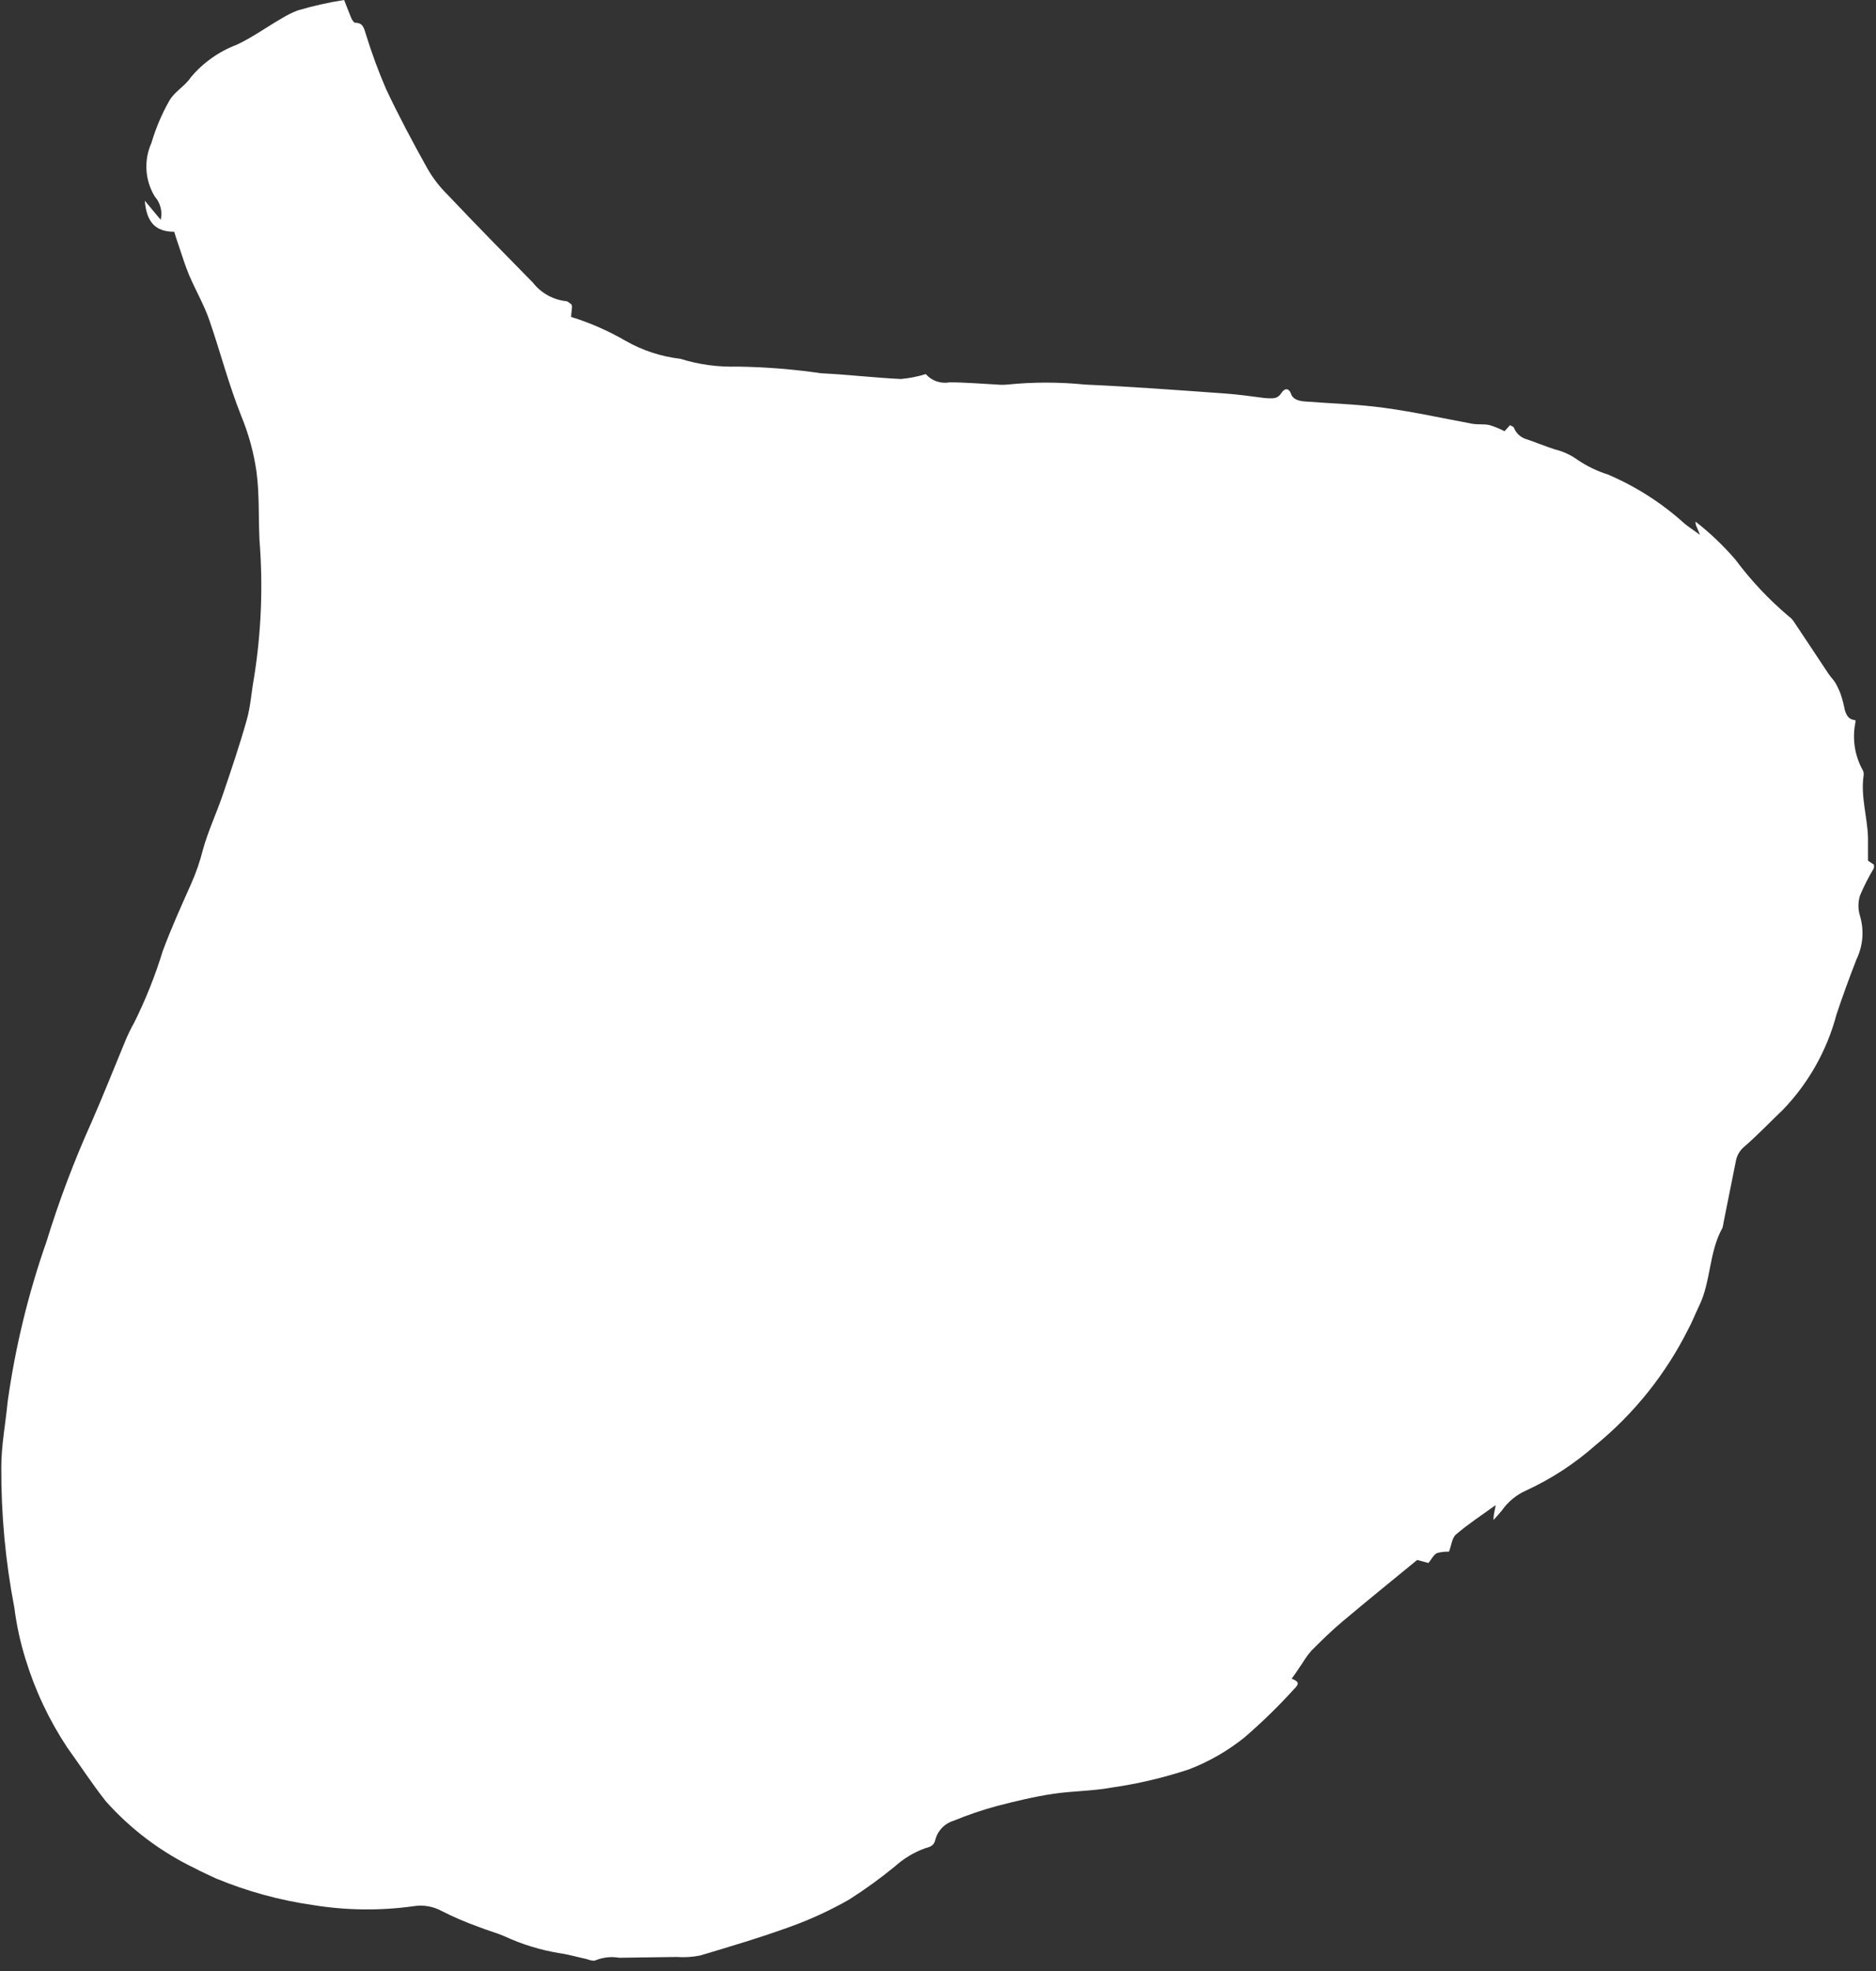 <svg width="160" height="168" viewBox="0 0 160 168" fill="none" xmlns="http://www.w3.org/2000/svg">
<rect x="0" y="0" width="160" height="168" fill="#333333" stroke="none"/>
<path fill-rule="evenodd" clip-rule="evenodd" d="M158.246 61.381C158.246 61.49 158.246 61.544 158.246 61.571C157.965 62.933 158.172 64.349 158.829 65.574C158.92 65.71 158.962 65.872 158.952 66.035C158.667 67.853 159.264 69.604 159.318 71.381C159.318 72.005 159.318 72.629 159.318 73.362L159.82 73.701C159.838 73.8 159.838 73.901 159.82 74C159.373 74.745 158.978 75.52 158.639 76.32C158.457 76.894 158.457 77.51 158.639 78.084C158.998 79.304 158.892 80.614 158.341 81.76C157.73 83.321 157.161 84.881 156.631 86.469C155.821 89.529 154.243 92.331 152.045 94.609C150.946 95.654 149.902 96.753 148.762 97.744C148.397 98.043 148.148 98.461 148.056 98.924L146.998 104.202C146.981 104.358 146.949 104.513 146.903 104.663C145.736 106.739 145.94 109.236 144.895 111.352C144.583 111.99 144.312 112.709 143.986 113.292C142.076 117.11 139.38 120.481 136.076 123.183C134.308 124.751 132.32 126.049 130.174 127.037C129.332 127.407 128.608 128.004 128.084 128.76C127.922 128.963 127.732 129.153 127.379 129.56C127.379 129.031 127.487 128.787 127.569 128.285C126.307 129.194 125.181 129.927 124.177 130.795C123.838 131.08 123.797 131.704 123.58 132.26C123.232 132.244 122.883 132.285 122.549 132.383C122.264 132.532 122.087 132.912 121.83 133.224L120.866 132.966C118.777 134.676 116.62 136.426 114.489 138.217C113.567 138.99 112.712 139.831 111.871 140.673C111.582 141.001 111.323 141.356 111.097 141.731C110.772 142.206 110.46 142.694 110.161 143.088C110.758 143.318 110.853 143.495 110.392 143.942C109.056 145.419 107.628 146.81 106.118 148.108C104.69 149.253 103.092 150.168 101.383 150.821C99.239 151.528 97.037 152.046 94.802 152.368C93.16 152.667 91.478 152.653 89.836 152.897C88.195 153.142 86.634 153.521 85.06 153.928C83.795 154.267 82.553 154.689 81.343 155.19C80.978 155.296 80.645 155.492 80.374 155.76C80.104 156.028 79.906 156.359 79.796 156.723C79.688 157.239 79.484 157.388 78.901 157.538C77.944 157.885 77.064 158.415 76.309 159.098C75.072 160.109 73.776 161.047 72.429 161.906C70.834 162.817 69.163 163.589 67.436 164.213C64.898 165.136 62.293 165.909 59.702 166.682C59.045 166.812 58.375 166.853 57.708 166.804L52.809 166.872C52.143 166.757 51.458 166.827 50.828 167.076C50.639 167.184 50.299 167.076 50.028 166.981C49.255 166.818 48.481 166.587 47.708 166.479C46.09 166.213 44.515 165.729 43.027 165.041C42.308 164.729 41.521 164.525 40.788 164.227C39.711 163.843 38.659 163.39 37.64 162.87C36.918 162.484 36.088 162.346 35.28 162.476C32.432 162.872 29.542 162.84 26.705 162.381C23.862 161.975 21.081 161.214 18.428 160.115C17.818 159.817 17.194 159.559 16.596 159.234C13.722 157.851 11.149 155.915 9.026 153.535C7.859 152.056 6.841 150.482 5.742 148.963C4.194 146.629 2.992 144.083 2.174 141.405C1.73 139.98 1.412 138.518 1.224 137.036C0.463 133.084 0.09 129.067 0.111 125.042C0.111 123.183 0.478 121.325 0.654 119.466C1.303 114.822 2.412 110.254 3.965 105.83C5.032 102.362 6.315 98.963 7.805 95.654C8.781 93.429 9.677 91.163 10.627 88.87C10.864 88.278 11.14 87.702 11.454 87.147C12.429 85.186 13.241 83.148 13.883 81.055C14.602 79.115 15.457 77.229 16.298 75.343C16.715 74.406 17.051 73.434 17.302 72.439C17.736 70.865 18.442 69.373 18.971 67.826C19.704 65.683 20.436 63.525 21.047 61.354C21.372 60.201 21.44 58.993 21.657 57.813C22.283 53.925 22.443 49.976 22.132 46.05C22.037 44.096 22.132 42.129 21.875 40.202C21.642 38.581 21.209 36.995 20.585 35.48C19.5 32.767 18.808 30.053 17.872 27.339C17.411 25.983 16.678 24.748 16.122 23.432C15.769 22.591 15.511 21.709 15.213 20.854C15.077 20.474 14.968 20.108 14.86 19.755C13.259 19.755 12.499 18.941 12.35 17.109L13.707 18.737C13.787 18.391 13.784 18.03 13.696 17.686C13.609 17.341 13.44 17.023 13.205 16.756C12.787 16.073 12.542 15.298 12.493 14.499C12.443 13.7 12.59 12.9 12.92 12.171C13.287 10.922 13.797 9.72 14.439 8.589C14.873 7.815 15.796 7.327 16.271 6.594C17.318 5.346 18.668 4.388 20.192 3.813C21.549 3.175 22.784 2.279 24.086 1.533C24.494 1.28 24.926 1.067 25.375 0.895C26.678 0.507 28.006 0.208 29.35 0C29.595 0.624 29.771 1.085 29.961 1.547C30.029 1.696 30.178 1.94 30.3 1.94C30.992 1.94 31.046 2.442 31.223 2.971C31.705 4.534 32.271 6.069 32.919 7.571C34.004 9.877 35.212 12.143 36.447 14.355C36.923 15.187 37.512 15.95 38.197 16.621C40.585 19.144 43.013 21.614 45.442 24.083C45.785 24.523 46.213 24.89 46.7 25.163C47.187 25.435 47.723 25.608 48.278 25.671C48.413 25.671 48.549 25.82 48.712 25.928C48.875 26.037 48.712 26.552 48.712 27.014C50.33 27.516 51.887 28.199 53.352 29.049C54.789 29.869 56.376 30.39 58.02 30.582C59.586 31.07 61.223 31.295 62.863 31.247C65.266 31.28 67.663 31.47 70.041 31.817C72.307 31.925 74.572 32.197 76.825 32.305C77.548 32.243 78.262 32.102 78.955 31.885C79.204 32.168 79.523 32.382 79.879 32.506C80.236 32.629 80.619 32.658 80.99 32.59C82.347 32.59 83.704 32.712 85.06 32.78C85.34 32.807 85.622 32.807 85.902 32.78C88.112 32.556 90.34 32.556 92.55 32.78C96.525 32.957 100.501 33.255 104.476 33.54C105.616 33.621 106.756 33.784 107.909 33.934C108.424 33.934 108.899 34.083 109.266 33.526C109.632 32.97 109.971 33.147 110.12 33.594C110.27 34.042 110.785 34.178 111.26 34.218C113.512 34.395 115.778 34.449 118.044 34.761C120.568 35.1 123.064 35.657 125.561 36.118C126.063 36.213 126.578 36.118 127.067 36.24C127.497 36.375 127.915 36.547 128.315 36.756L128.79 36.24C128.939 36.335 129.088 36.362 129.116 36.457C129.211 36.698 129.361 36.913 129.554 37.084C129.747 37.257 129.978 37.381 130.228 37.448C131.029 37.719 131.802 38.044 132.603 38.302C133.312 38.472 133.981 38.781 134.57 39.211C135.361 39.743 136.225 40.159 137.134 40.446C139.516 41.46 141.712 42.864 143.633 44.598C143.986 44.896 144.393 45.154 144.99 45.588L144.705 44.91C144.637 44.771 144.605 44.617 144.61 44.462C145.845 45.423 146.981 46.505 148.002 47.691C149.336 49.48 150.87 51.109 152.575 52.549C152.737 52.661 152.875 52.804 152.982 52.969C153.986 54.462 154.976 55.968 155.967 57.46C156.143 57.718 156.374 57.935 156.536 58.206C156.727 58.534 156.887 58.88 157.011 59.238C157.147 59.656 157.256 60.081 157.337 60.513C157.5 61.056 157.73 61.354 158.246 61.381Z" fill="white"/>
</svg>
